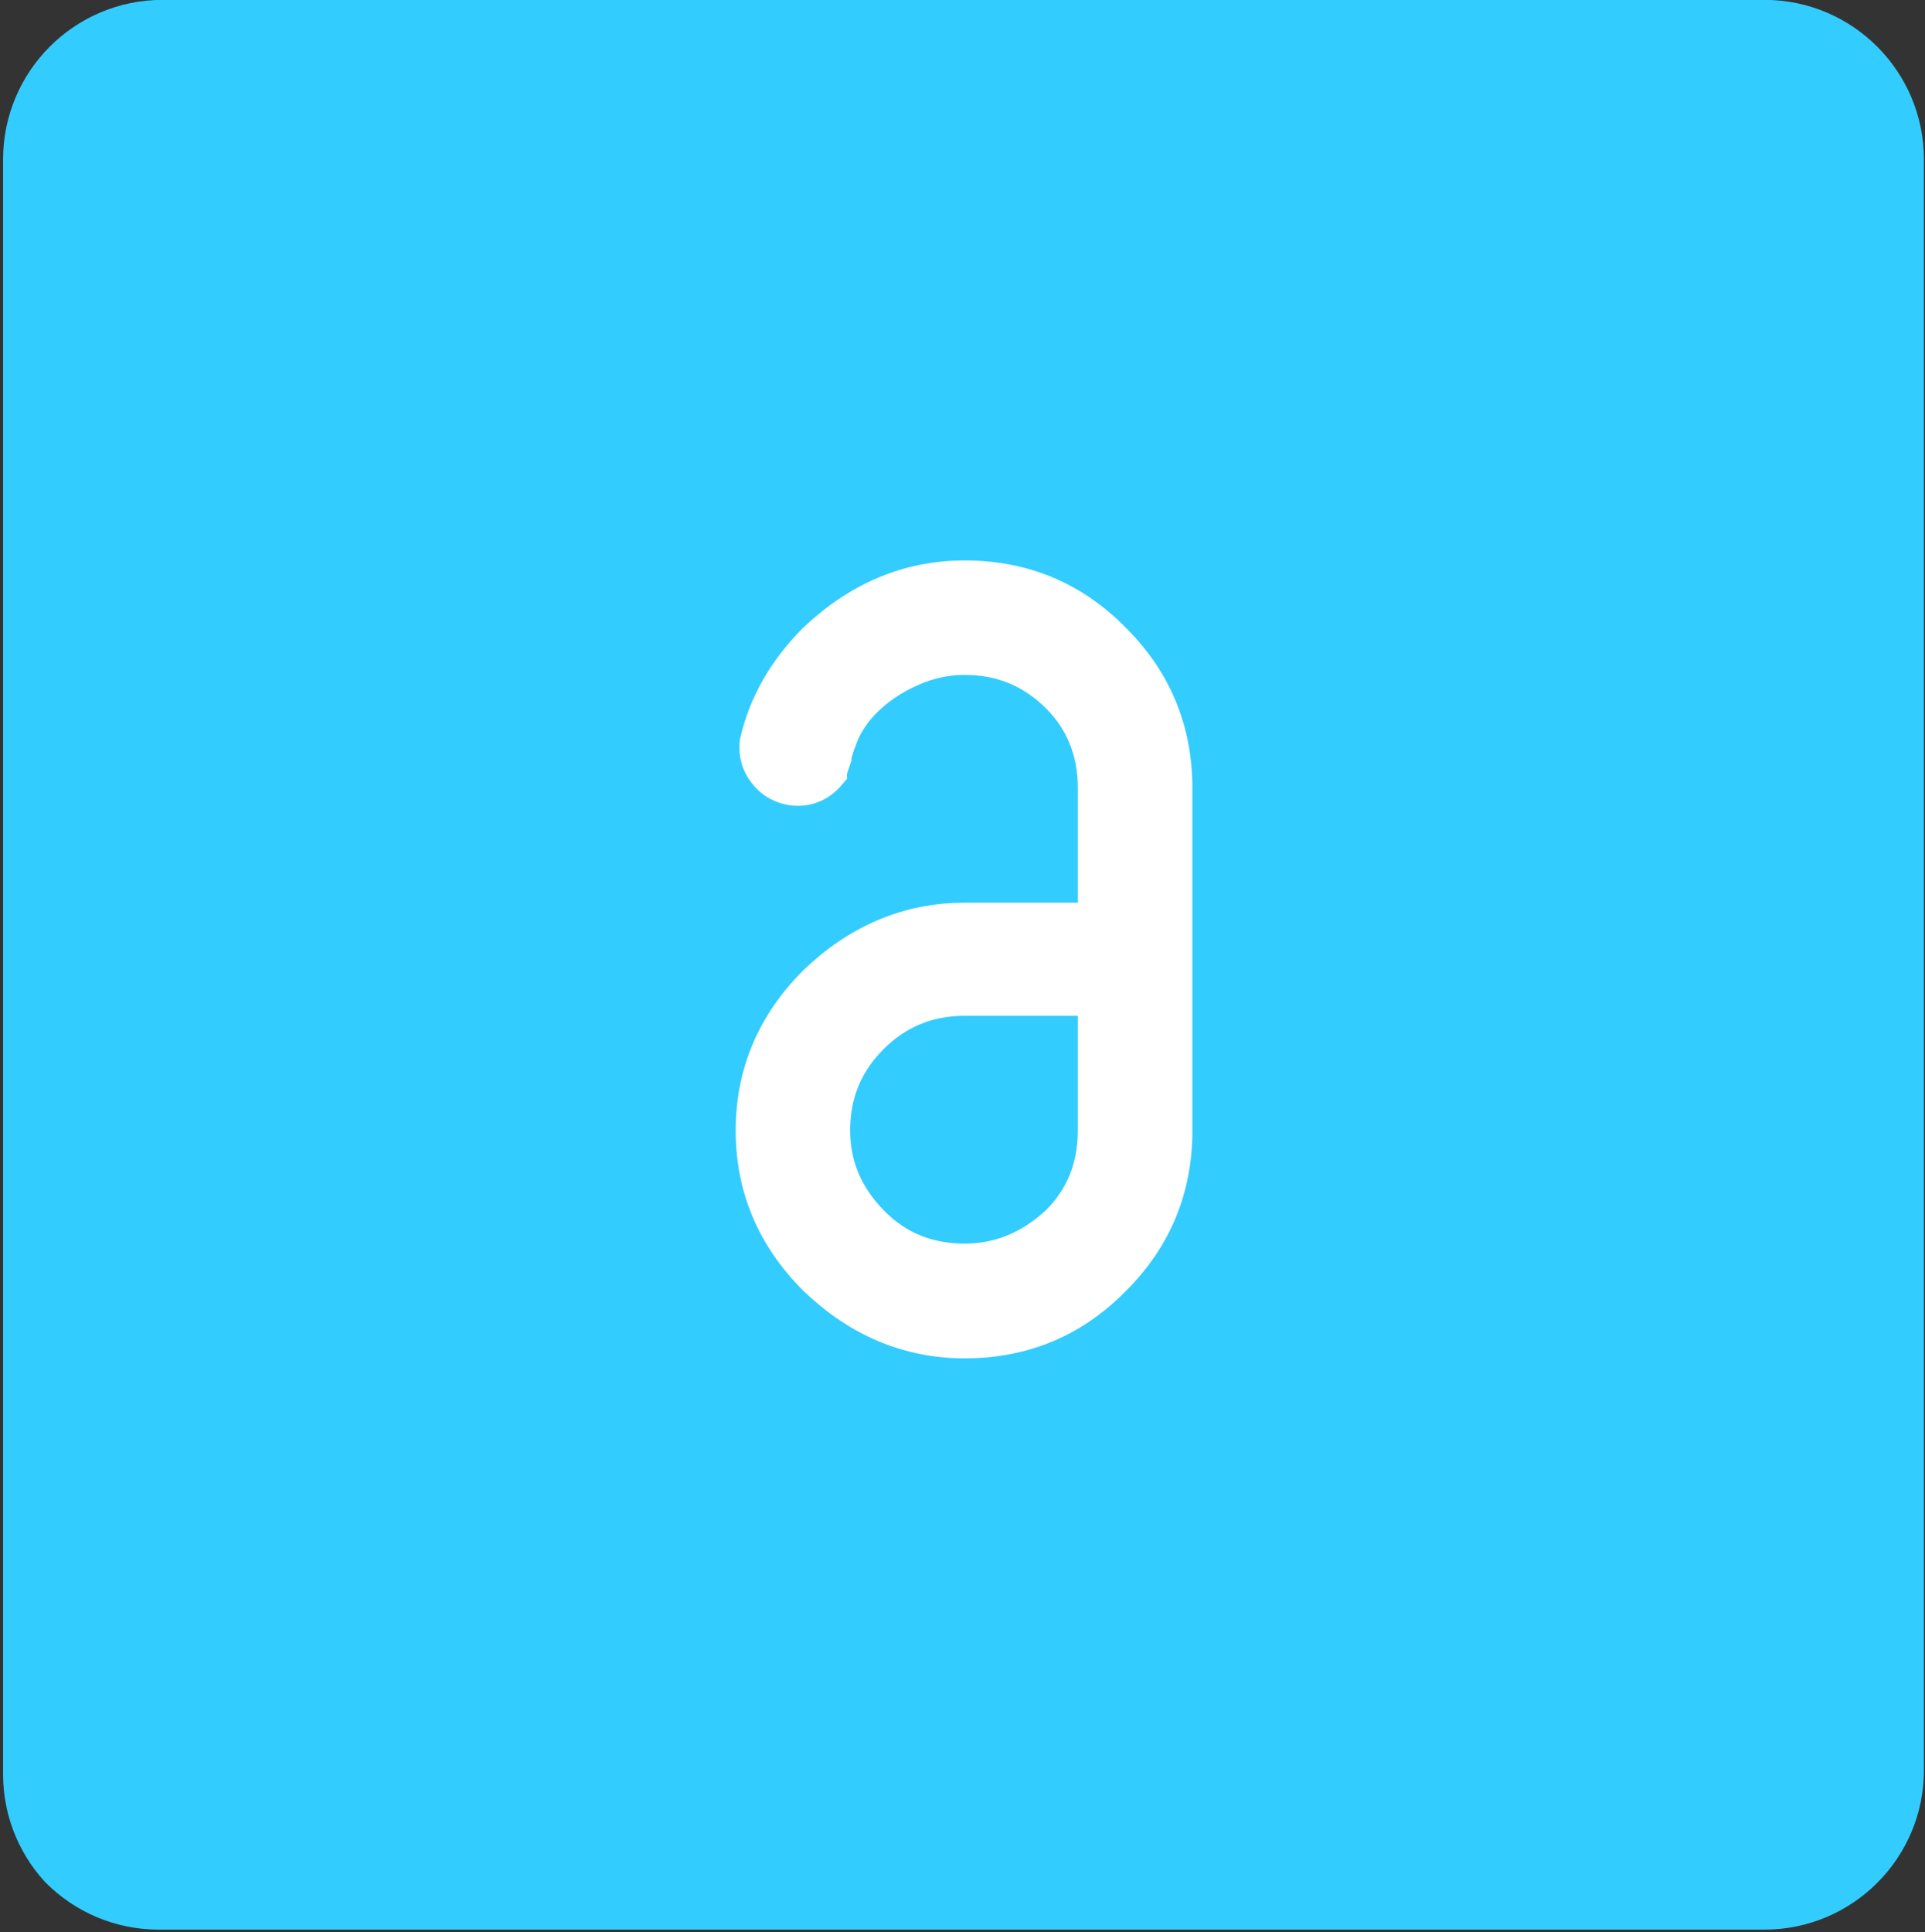<?xml version="1.0" encoding="utf-8"?>
<!-- Generator: Adobe Illustrator 23.0.6, SVG Export Plug-In . SVG Version: 6.00 Build 0)  -->
<svg version="1.1" id="Layer_1" xmlns="http://www.w3.org/2000/svg" xmlns:xlink="http://www.w3.org/1999/xlink" x="0px" y="0px"
	 viewBox="0 0 143.65 144.18" style="enable-background:new 0 0 143.65 144.18;" xml:space="preserve">
<rect x="0" y="0" width="143.65" height="144.18" fill="#333333" stroke="none"/>
<style type="text/css">
	.st0{clip-path:url(#SVGID_2_);fill:#33CCFF;}
	.st1{fill:#FFFFFF;stroke:#FFFFFF;stroke-width:3;stroke-miterlimit:10;}
</style>
<g>
	<defs>
		<path id="SVGID_1_" d="M131.67,143.99H11.85c-6.58,0-11.91-5.33-11.91-11.91V11.9c0-6.58,5.33-11.91,11.91-11.91h119.81
			c6.58,0,11.91,5.33,11.91,11.91v120.18C143.58,138.65,138.24,143.99,131.67,143.99z"/>
	</defs>
	<clipPath id="SVGID_2_">
		<use xlink:href="#SVGID_1_"  style="overflow:visible;"/>
	</clipPath>
	<path class="st0" d="M131.95,144.3H12.14c-6.58,0-11.91-5.33-11.91-11.91V11.9c0-6.58,5.33-11.91,11.91-11.91h119.81
		c6.58,0,11.91,5.33,11.91,11.91v120.49C143.86,138.96,138.53,144.3,131.95,144.3z"/>
</g>
<g>
	<g>
		<path class="st1" d="M71.99,43.32c4.33,0,7.99,1.54,10.99,4.61c3,3,4.5,6.63,4.5,10.89v25.54c0,4.26-1.5,7.89-4.5,10.89
			c-3,3.07-6.66,4.61-10.99,4.61c-4.12,0-7.78-1.53-10.99-4.61c-3.07-3.07-4.6-6.7-4.6-10.89s1.53-7.81,4.6-10.89
			c3.21-3.07,6.87-4.61,10.99-4.61h9.94V58.81c0-2.79-0.94-5.13-2.82-7.02c-1.96-1.95-4.33-2.93-7.12-2.93
			c-1.54,0-3.05,0.36-4.55,1.1c-1.5,0.73-2.74,1.69-3.72,2.88c-0.49,0.63-0.86,1.24-1.1,1.83c-0.25,0.59-0.44,1.17-0.58,1.72v0.11
			c-0.07,0.21-0.14,0.42-0.21,0.63c-0.07,0.21-0.11,0.35-0.11,0.42c-0.7,0.84-1.57,1.19-2.62,1.05c-0.77-0.14-1.38-0.5-1.83-1.1
			c-0.46-0.59-0.65-1.27-0.58-2.04c0.63-2.79,2.06-5.3,4.29-7.54C64.21,44.86,67.87,43.32,71.99,43.32z M81.93,74.3h-9.94
			c-2.79,0-5.17,0.98-7.12,2.93c-1.96,1.96-2.93,4.33-2.93,7.12c0,2.72,1.01,5.09,3.04,7.12c1.88,1.88,4.22,2.83,7.01,2.83
			c2.65,0,5.03-0.98,7.12-2.93c1.88-1.88,2.82-4.22,2.82-7.01V74.3z"/>
	</g>
</g>
</svg>
